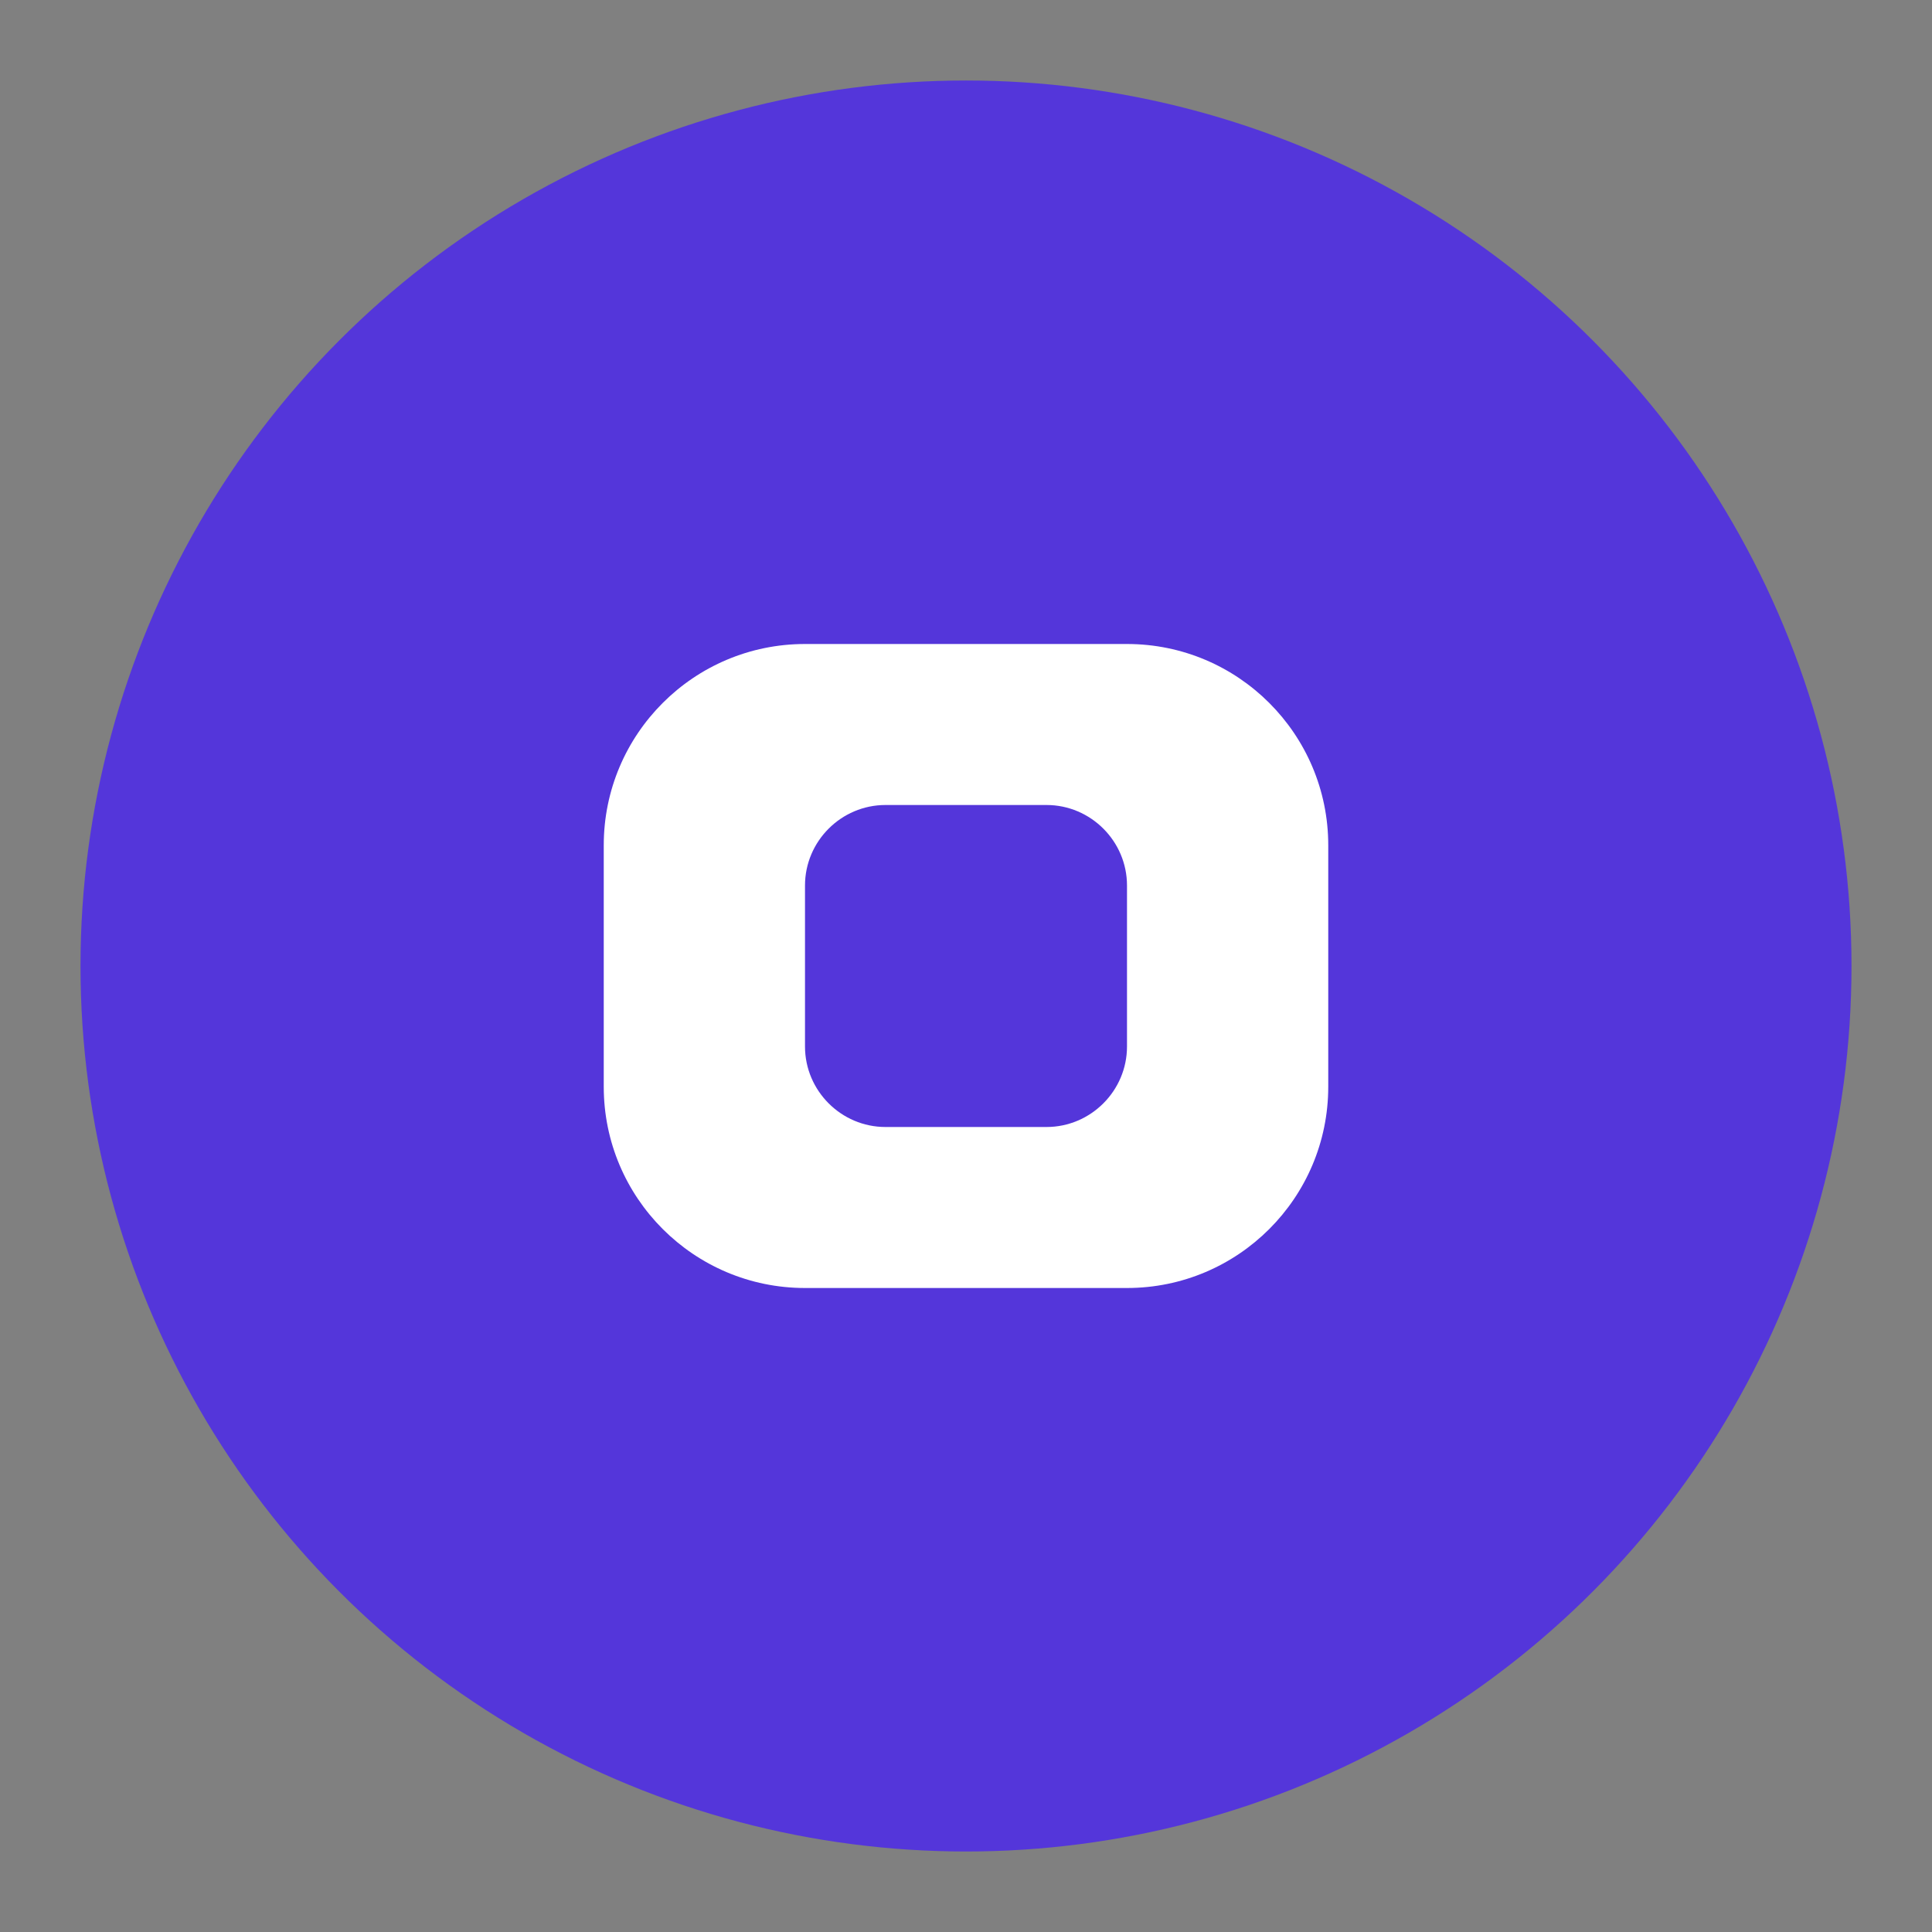 <svg width="24" height="24" viewBox="0 0 24 24" fill="none" xmlns="http://www.w3.org/2000/svg">
  <rect x="0" y="0" width="24" height="24" fill="#808080" stroke="none"/>
  <circle cx="12" cy="12" r="11" fill="#5436DA"/>
  <path d="M7.5 10.5C7.5 9.12 8.62 8 10 8H14C15.38 8 16.5 9.12 16.5 10.5V13.5C16.5 14.88 15.38 16 14 16H10C8.62 16 7.5 14.88 7.5 13.5V10.5Z" fill="white"/>
  <path d="M10 11C10 10.45 10.45 10 11 10H13C13.55 10 14 10.45 14 11V13C14 13.55 13.55 14 13 14H11C10.45 14 10 13.55 10 13V11Z" fill="#5436DA"/>
</svg> 
